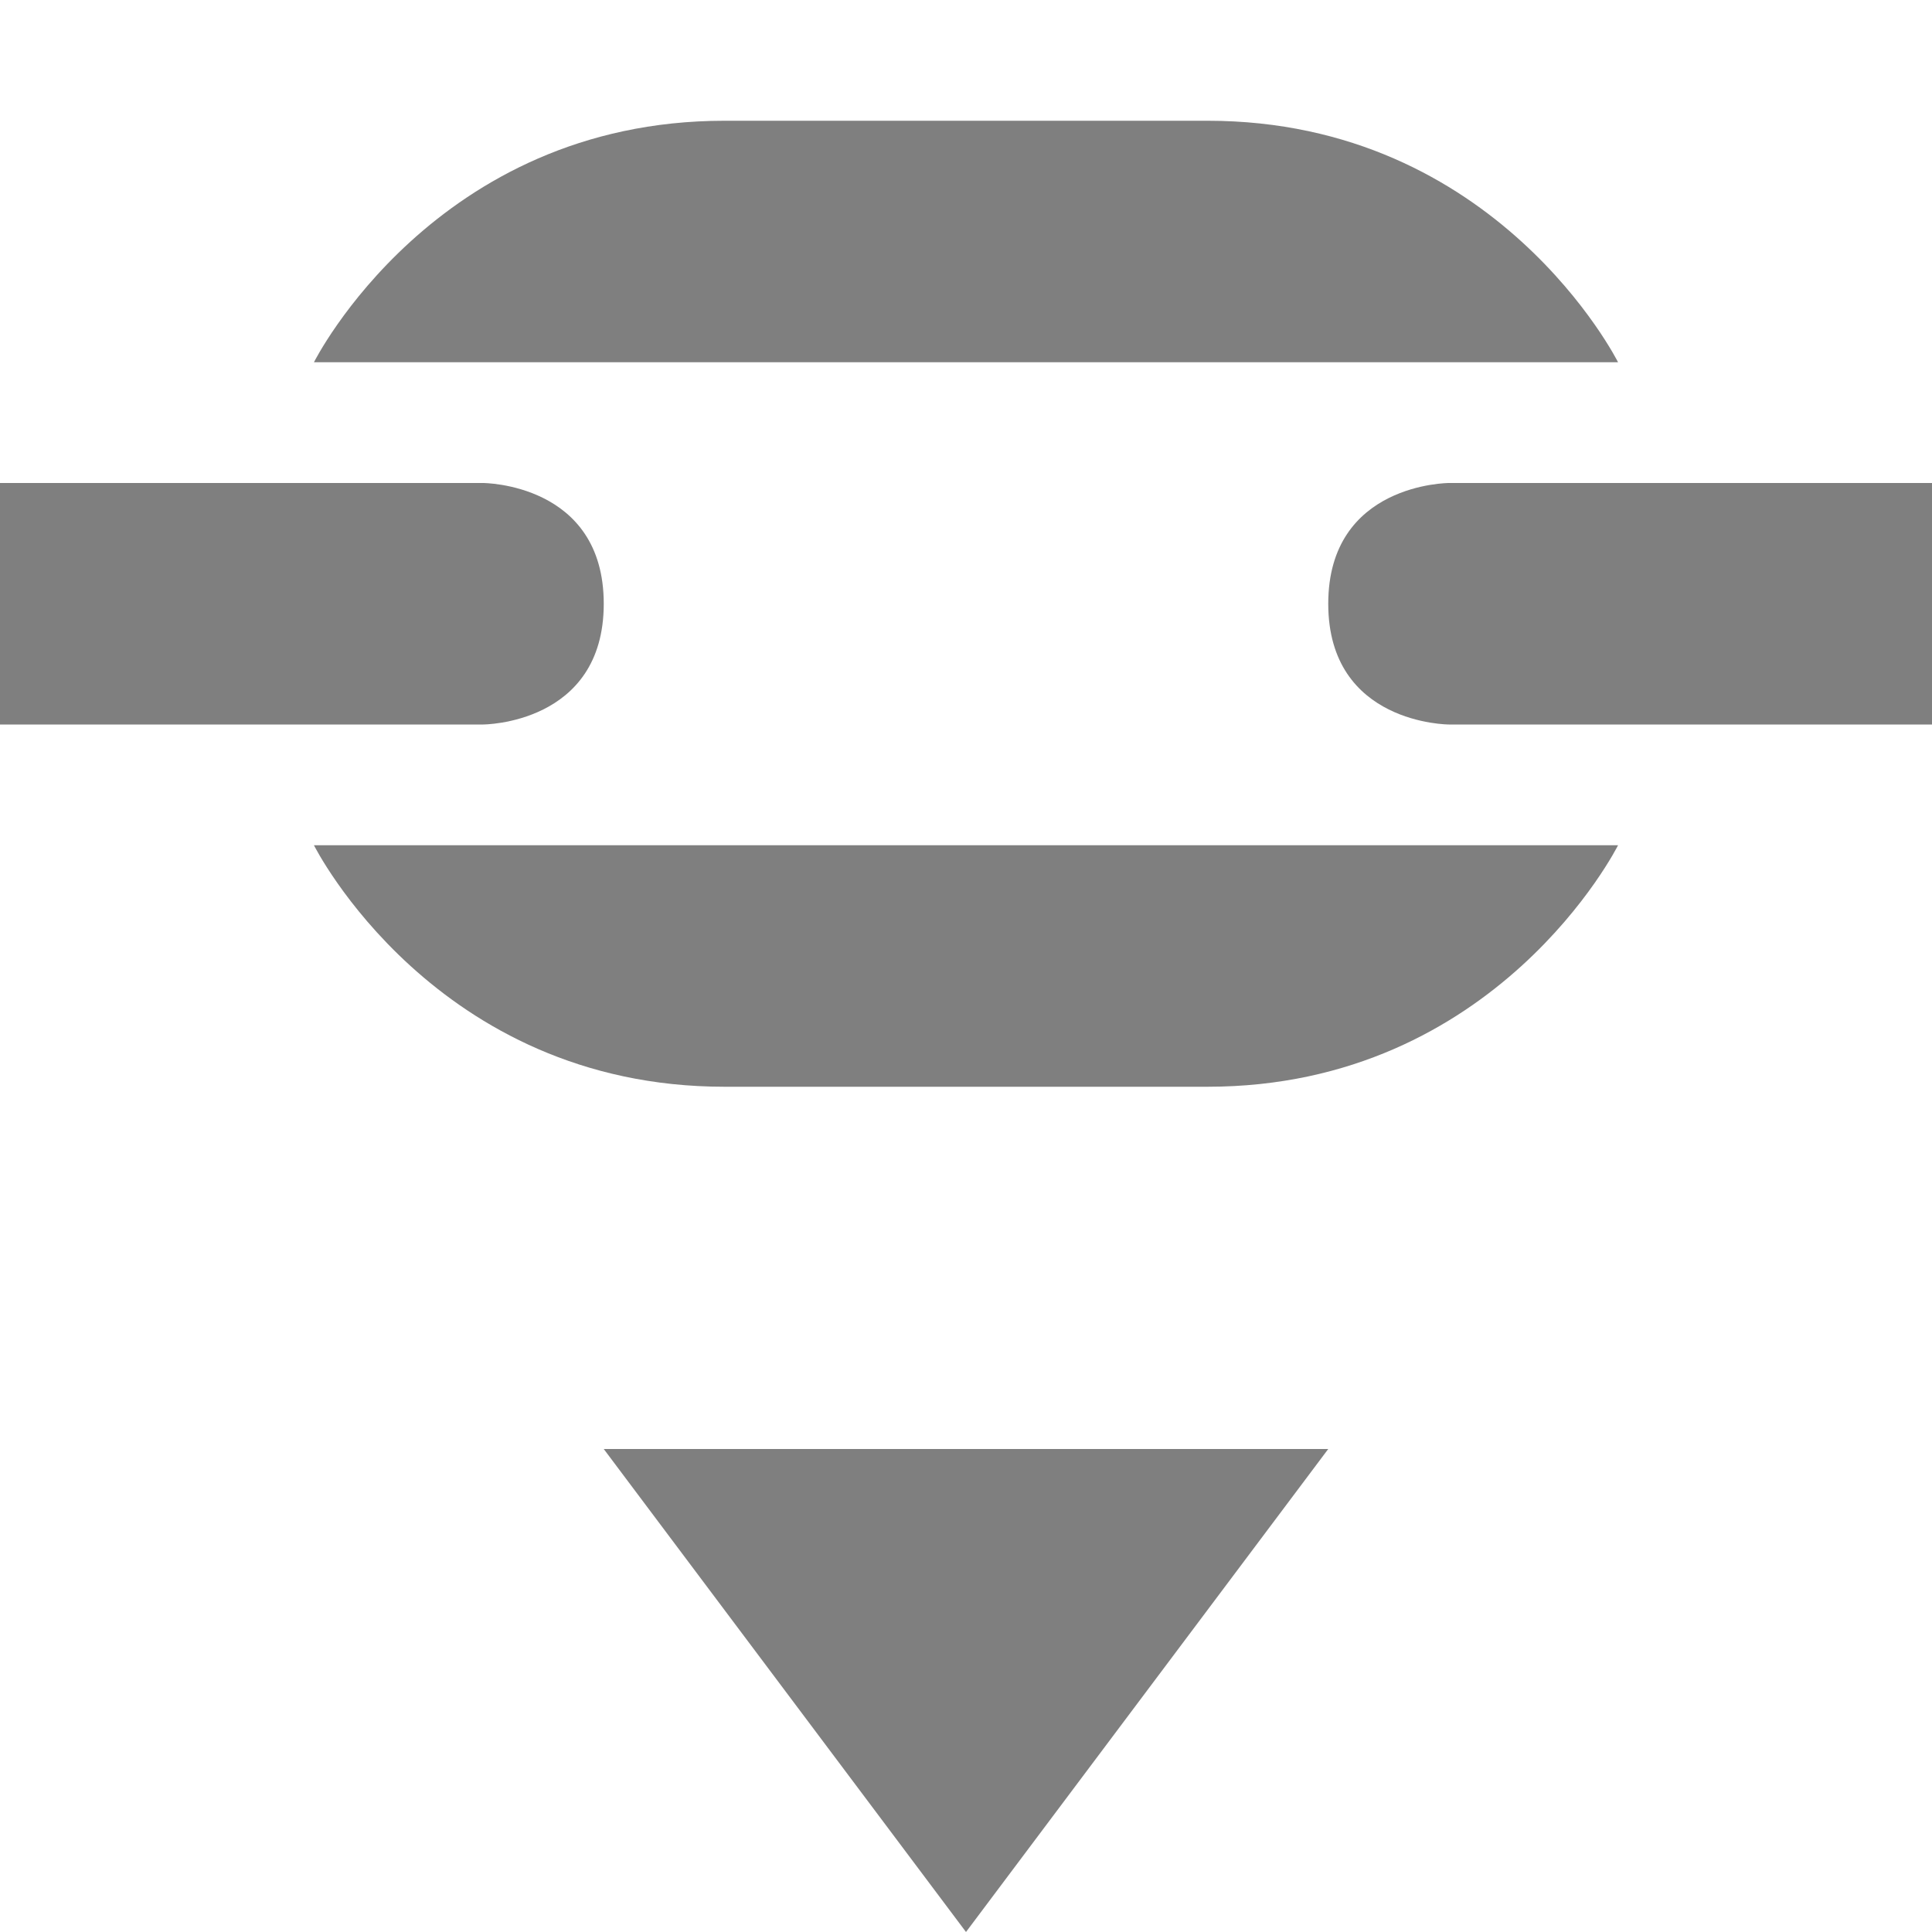 <svg height="16" width="16" xmlns="http://www.w3.org/2000/svg"><path d="m6 1c-2.4 0-3.4 2-3.4 2h10.8s-1-2-3.4-2zm-6 3v2h4s1 0 1-1-1-1-1-1zm12 0s-1 0-1 1 1 1 1 1h4v-2zm-9.4 3s1 2 3.4 2h4c2.4 0 3.4-2 3.4-2zm2.4 5 3 4 3-4z" opacity=".5"/></svg>
